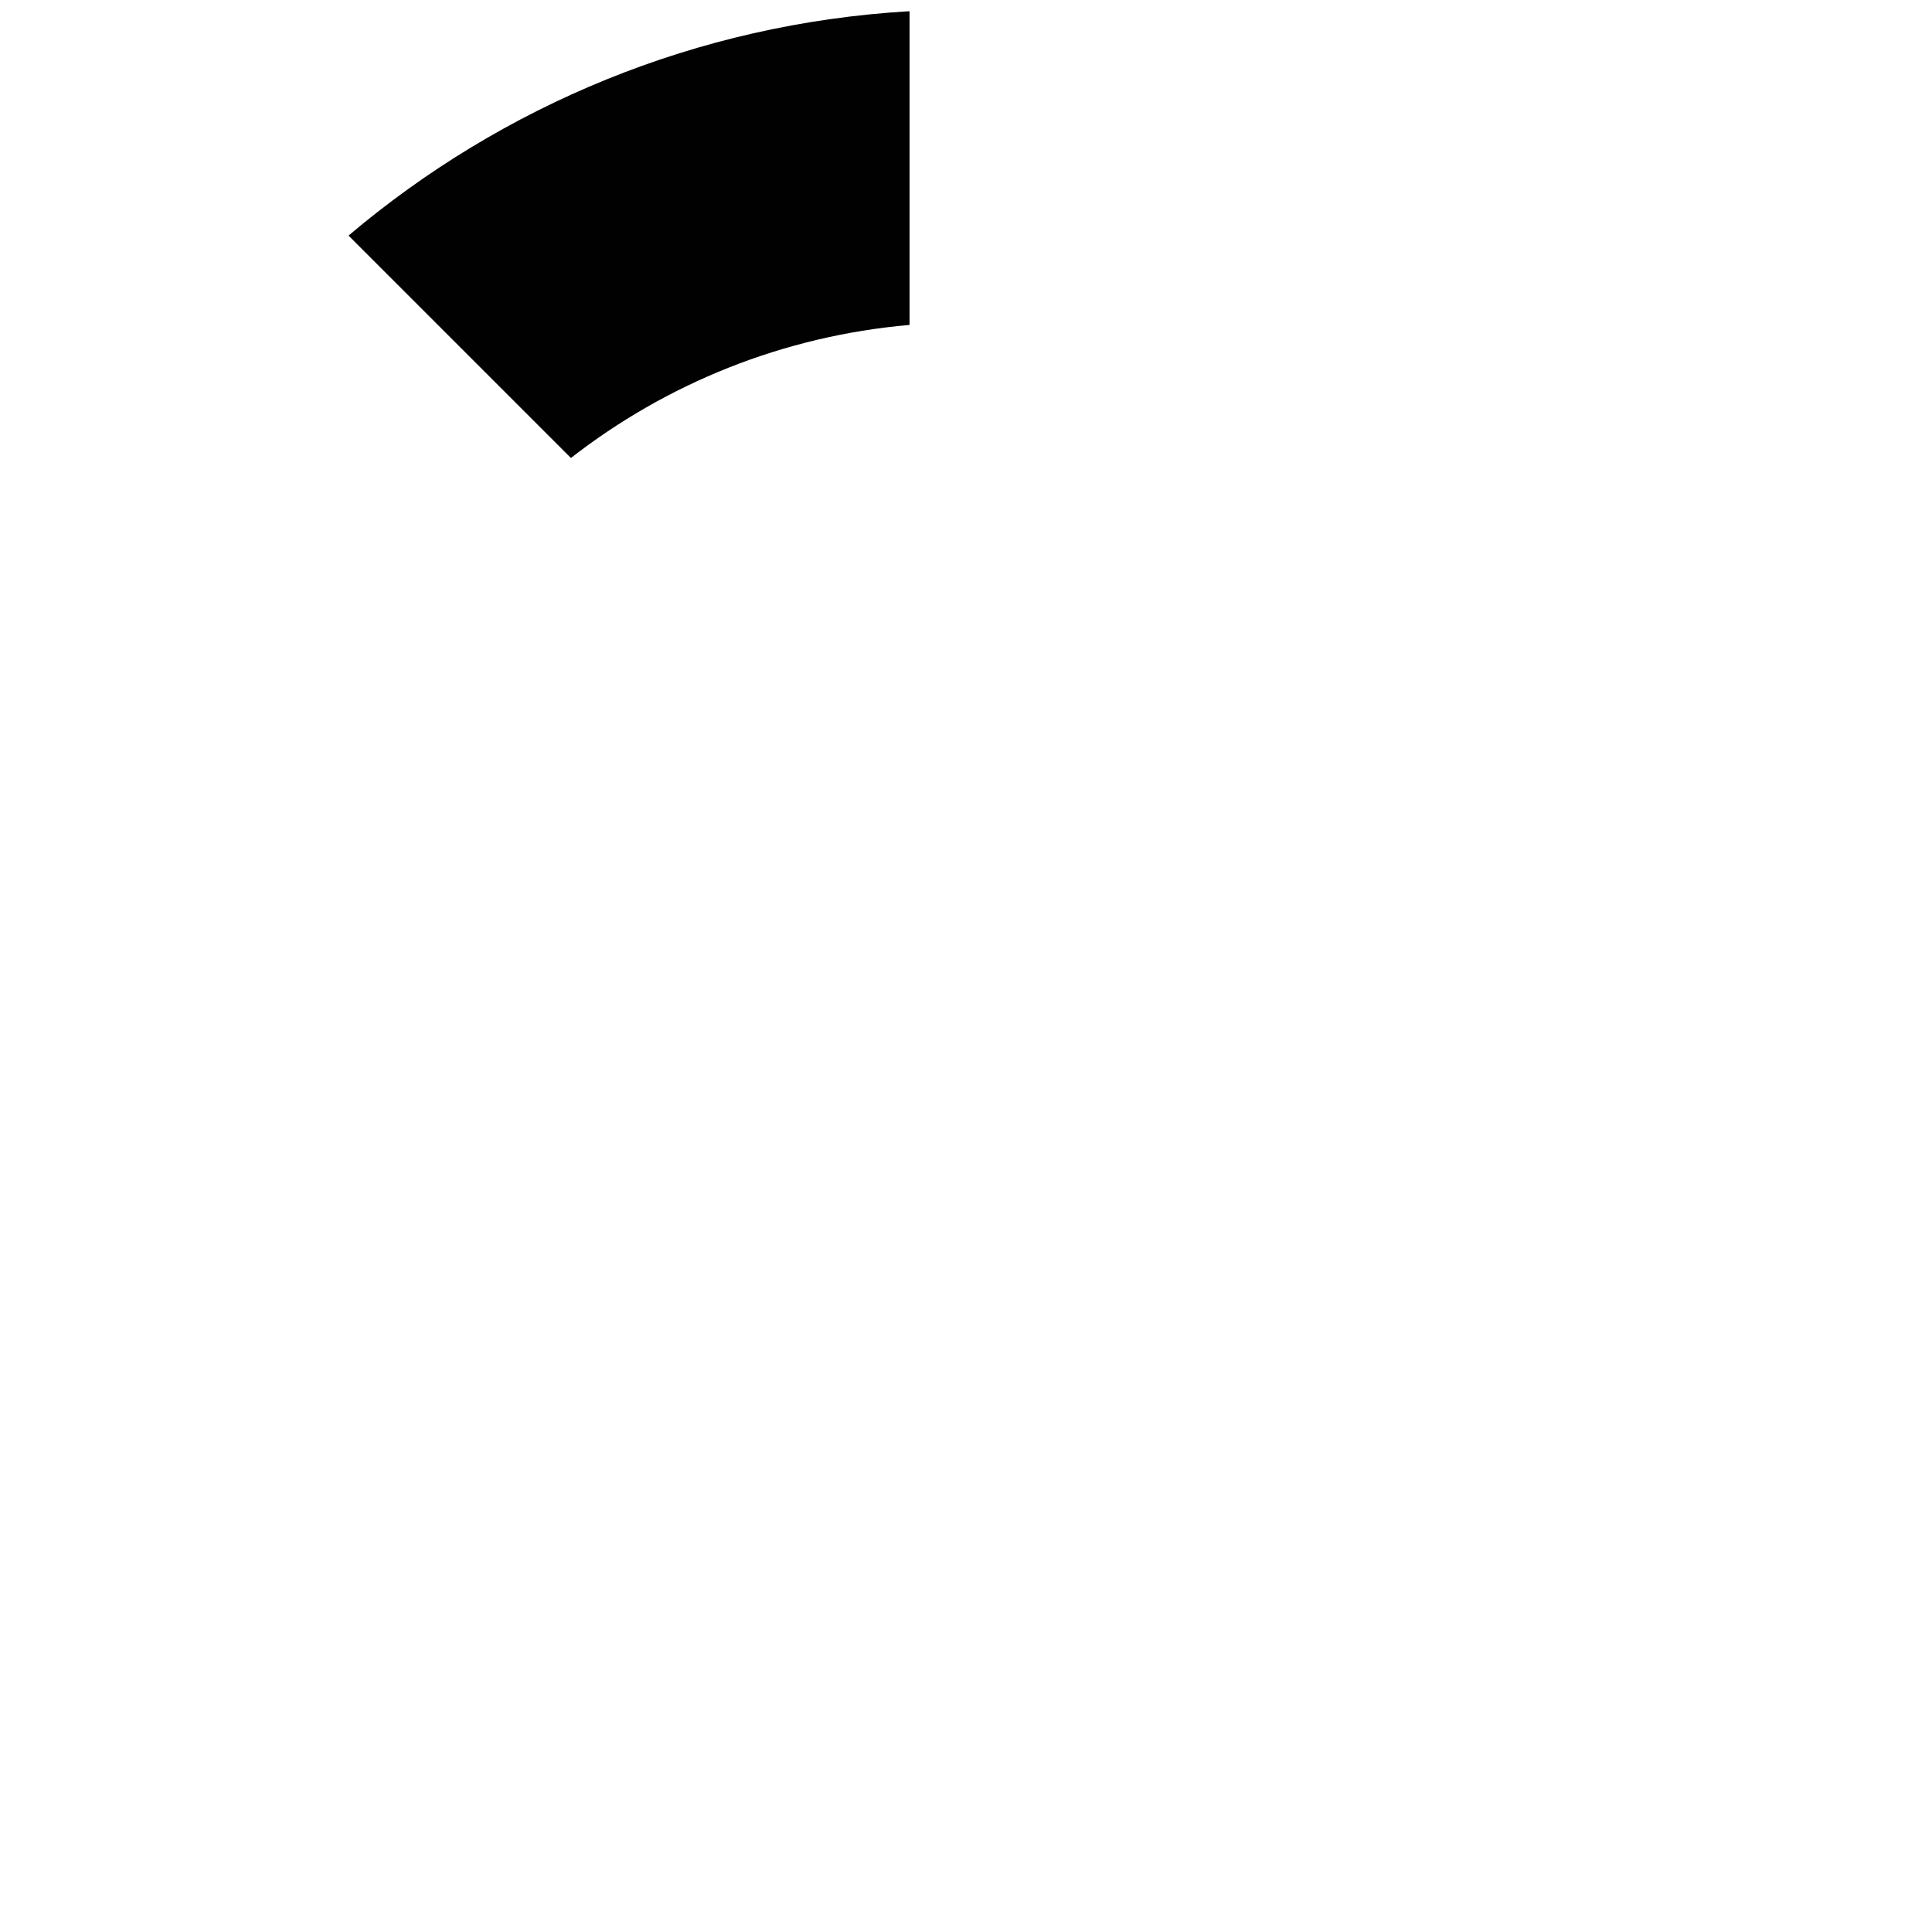 <?xml version="1.0" encoding="utf-8"?>
<!-- Generator: Adobe Illustrator 16.0.0, SVG Export Plug-In . SVG Version: 6.00 Build 0)  -->
<!DOCTYPE svg PUBLIC "-//W3C//DTD SVG 1.1//EN" "http://www.w3.org/Graphics/SVG/1.1/DTD/svg11.dtd">
<svg version="1.1" xmlns="http://www.w3.org/2000/svg"  x="0px" y="0px" width="600px"
	 height="600px" viewBox="0 0 600 600" enable-background="new 0 0 600 600" xml:space="preserve">
<g id="Layer_1" display="none">
	<path display="inline" fill="#010101" d="M177.304,142.23c29.54-23.006,65.708-37.889,105.16-41.319V3.483
		c-66.241,3.858-126.647,29.418-174.226,69.681L177.304,142.23z"/>
	<path display="inline" fill="#010101" d="M3.993,275.2h97.674c4.848-39.166,21.03-74.814,45.158-103.573l-68.89-68.891
		C36.444,149.411,9.445,209.244,3.993,275.2z"/>
	<path display="inline" fill="#010101" d="M73.165,491.764l69.066-69.066c-23.006-29.541-37.889-65.709-41.319-105.161H3.483
		C7.341,383.778,32.902,444.186,73.165,491.764z"/>
	<path display="inline" fill="#010101" d="M275.2,498.333c-39.166-4.849-74.813-21.029-103.573-45.158l-68.891,68.89
		c46.674,41.492,106.508,68.49,172.463,73.943V498.333z"/>
	<path display="inline" fill="#010101" d="M422.695,457.771c-29.539,23.005-65.707,37.888-105.159,41.317v97.429
		c66.242-3.856,126.648-29.418,174.226-69.68L422.695,457.771z"/>
	<path display="inline" fill="#010101" d="M596.007,324.801h-97.675c-4.849,39.165-21.029,74.812-45.158,103.574l68.89,68.888
		C563.556,450.59,590.554,390.755,596.007,324.801z"/>
	<path display="inline" fill="#010101" d="M324.801,101.667c39.165,4.848,74.813,21.03,103.573,45.159l68.889-68.891
		C450.589,36.444,390.755,9.446,324.801,3.993V101.667z"/>
	<path display="inline" fill="#010101" d="M526.836,108.238l-69.066,69.066c23.006,29.54,37.889,65.708,41.318,105.159h97.429
		C592.659,216.222,567.098,155.816,526.836,108.238z"/>
</g>
<g id="Layer_2">
	<path fill="#010101" d="M177.304,142.23c29.54-23.006,65.708-37.889,105.16-41.319V3.483
		c-66.241,3.858-126.647,29.418-174.226,69.681L177.304,142.23z"/>
</g>
</svg>
